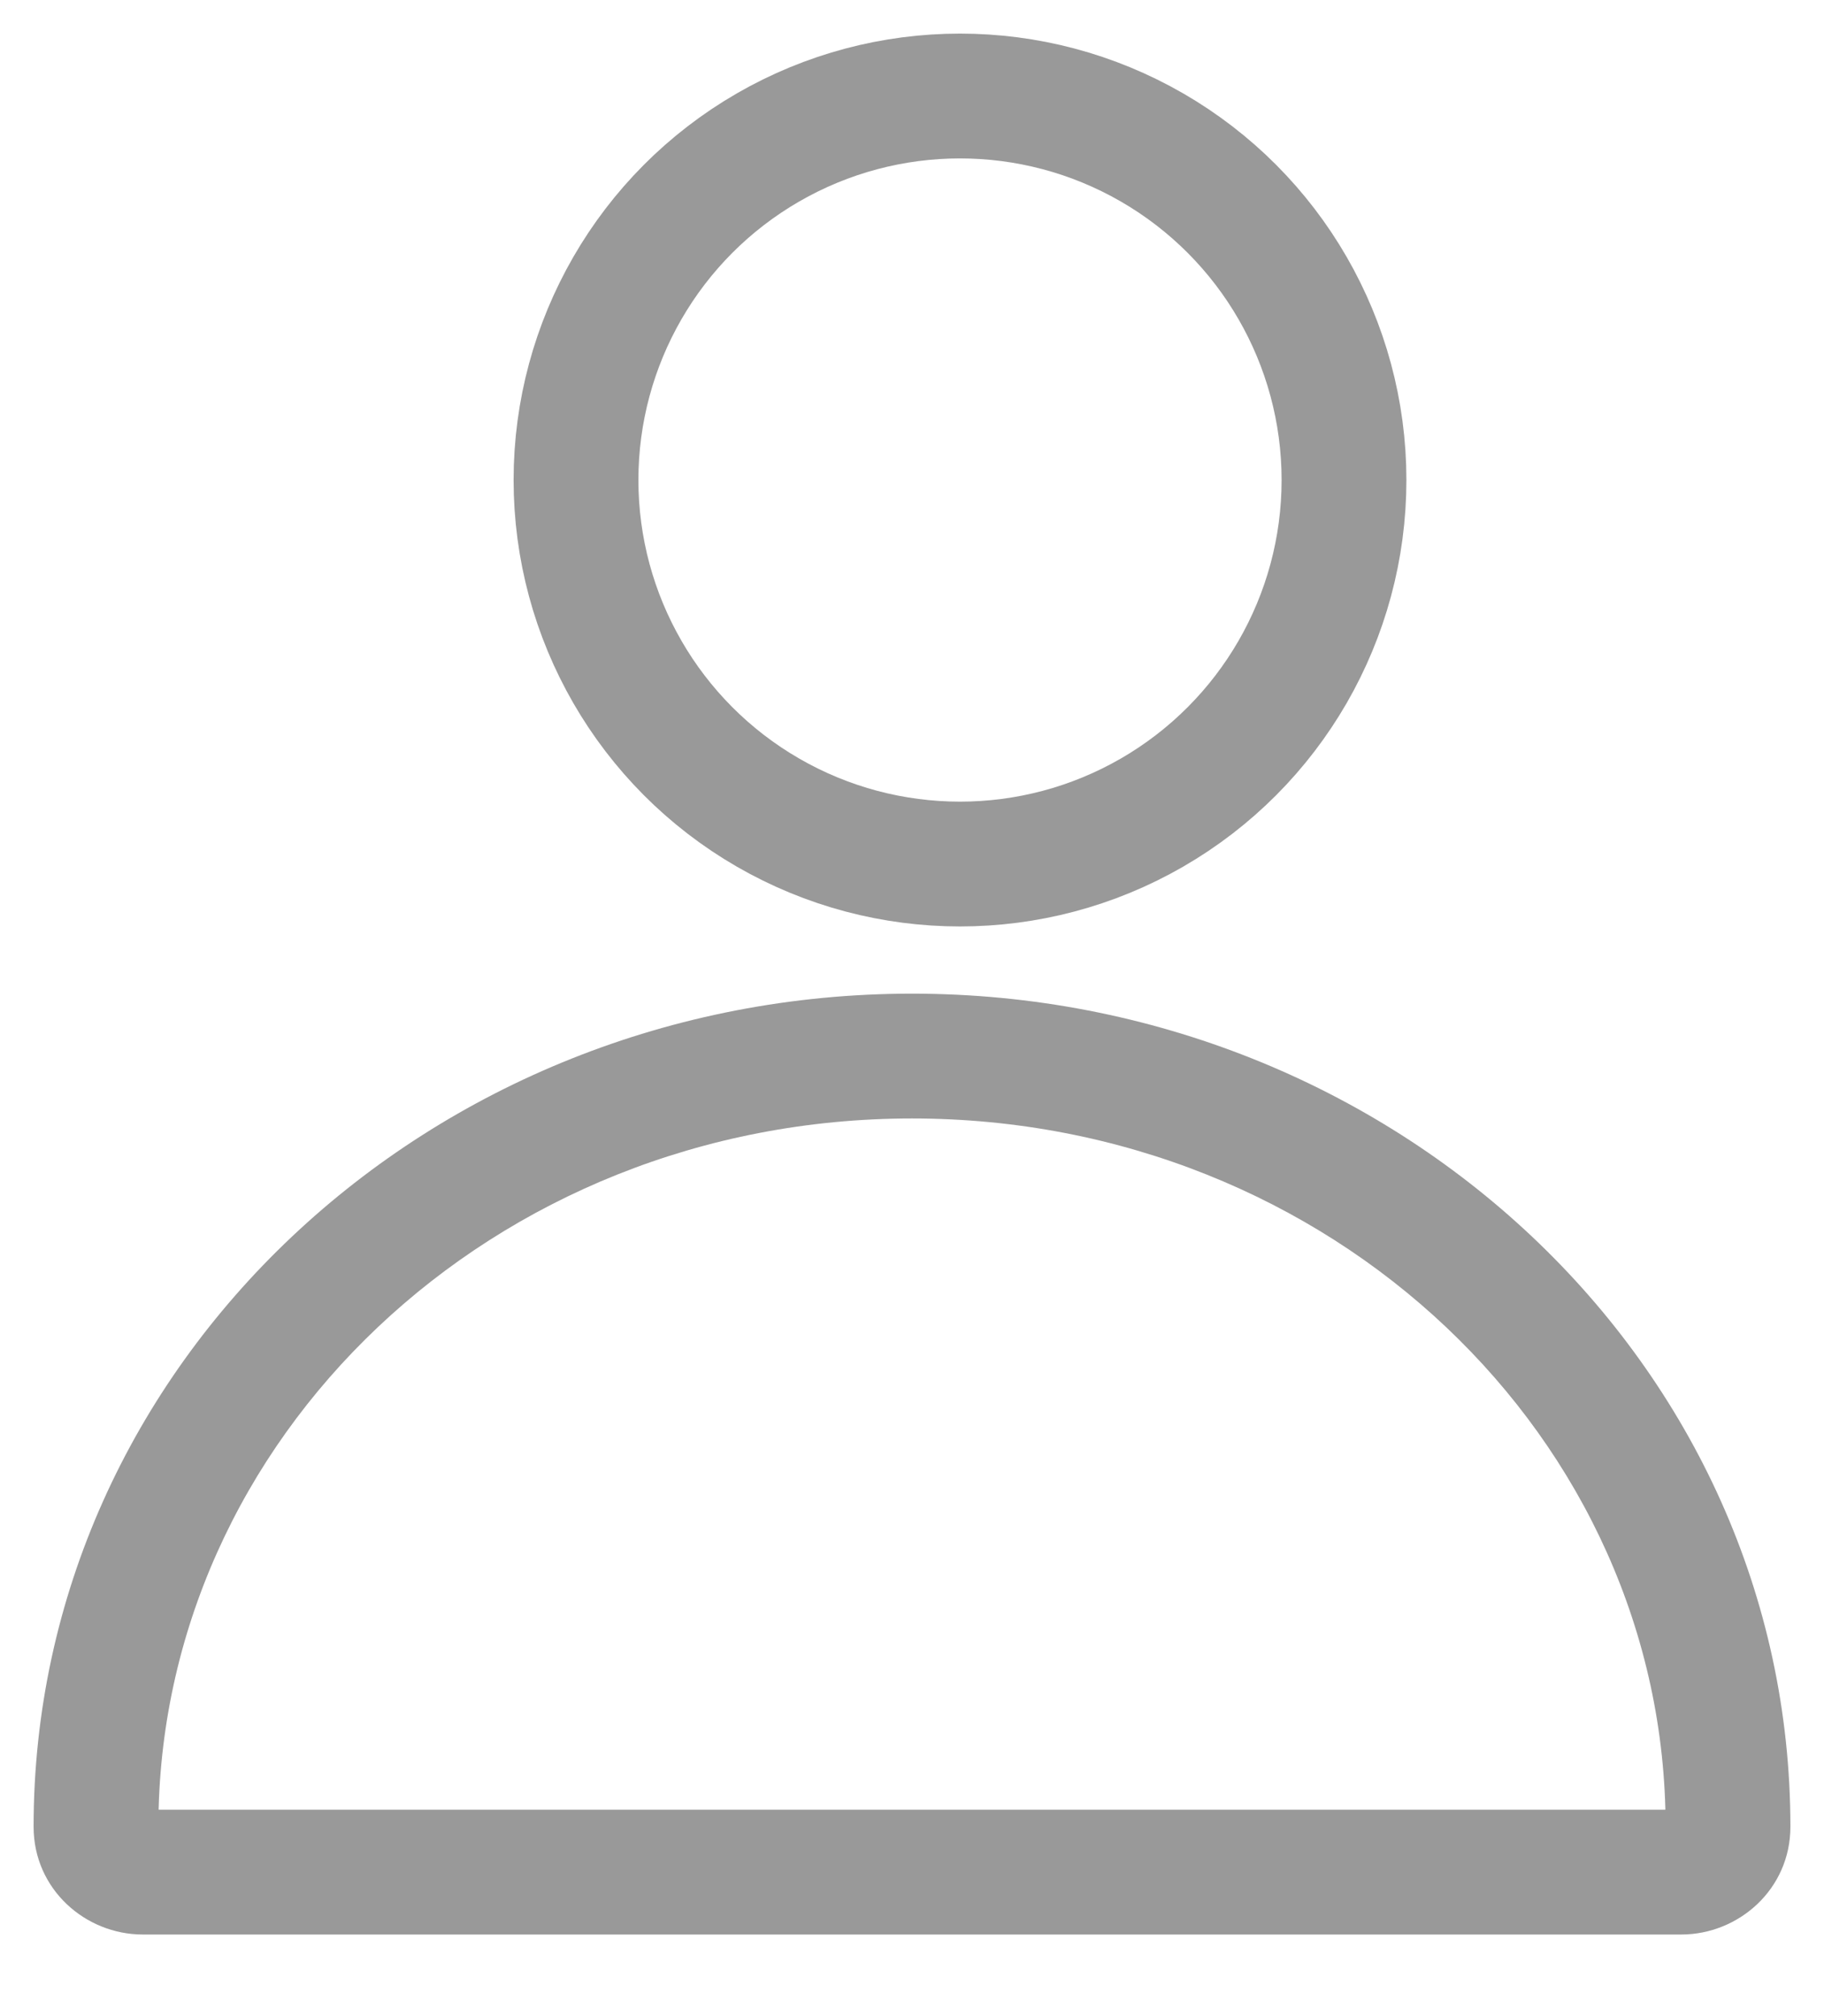 <svg width="19" height="21" viewBox="0 0 19 21" fill="none" xmlns="http://www.w3.org/2000/svg">
    <circle cx="10" cy="5" r="4" stroke="#999999" stroke-width="1.3"/>
    <path d="M9.5 11.65C13.871 11.65 17.35 14.988 17.35 19.028H18.65C18.65 14.201 14.518 10.35 9.5 10.35V11.65ZM1.65 19.028C1.65 14.988 5.129 11.65 9.5 11.65V10.35C4.482 10.35 0.35 14.201 0.35 19.028H1.65ZM1.487 20.15H17.513V18.85H1.487V20.15ZM0.35 19.028C0.35 19.679 0.89 20.15 1.487 20.15V18.85C1.554 18.85 1.65 18.908 1.65 19.028H0.35ZM17.35 19.028C17.35 18.908 17.446 18.85 17.513 18.85V20.15C18.11 20.15 18.65 19.679 18.65 19.028H17.35Z" fill="#999999"/>
</svg>
